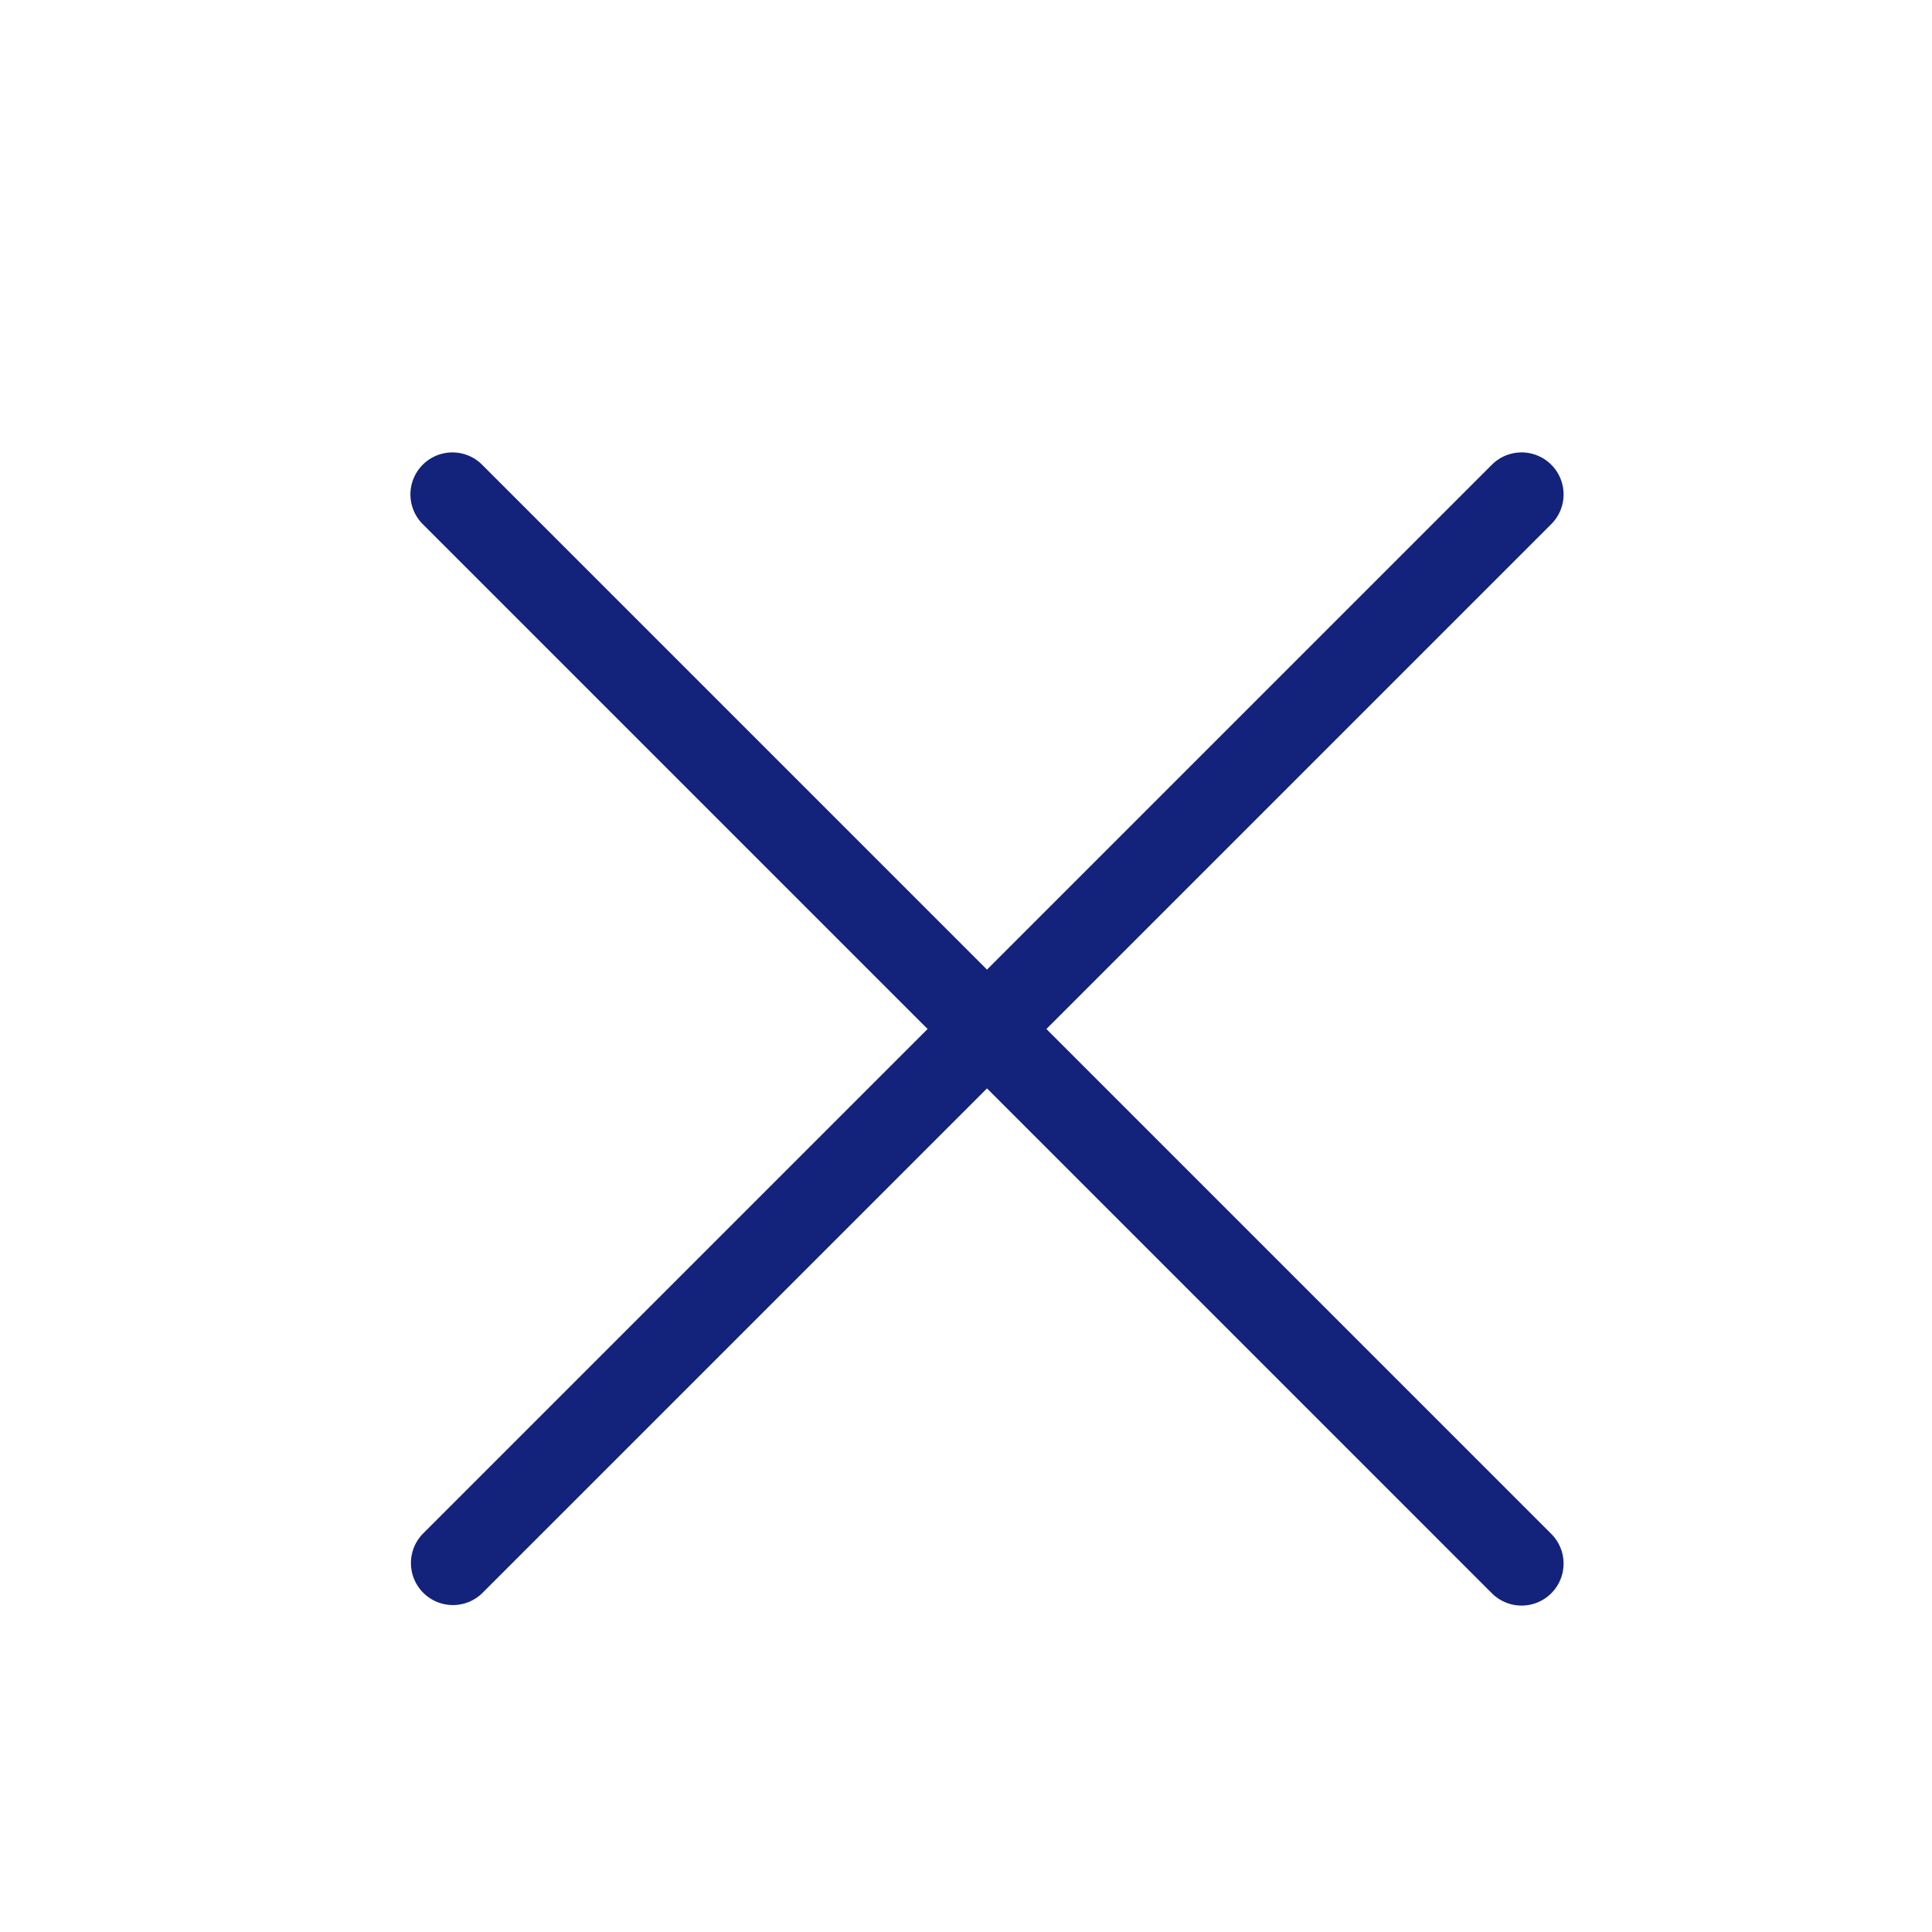 <?xml version="1.0" standalone="no"?><!DOCTYPE svg PUBLIC "-//W3C//DTD SVG 1.1//EN" "http://www.w3.org/Graphics/SVG/1.1/DTD/svg11.dtd"><svg t="1557288988557" class="icon" style="" viewBox="0 0 1024 1024" version="1.1" xmlns="http://www.w3.org/2000/svg" p-id="3893" xmlns:xlink="http://www.w3.org/1999/xlink" width="200" height="200"><defs><style type="text/css"></style></defs><path d="M822.205 246.317a22.239 22.239 0 0 1 0 31.477L255.533 844.466a22.261 22.261 0 0 1-31.477-31.477l566.673-566.673a22.239 22.239 0 0 1 31.477 0z" fill="#13227a" p-id="3894"></path><path d="M255.533 246.317l566.673 566.673a22.239 22.239 0 1 1-31.477 31.477L224.056 277.793a22.239 22.239 0 1 1 31.477-31.477z" fill="#13227a" p-id="3895"></path></svg>